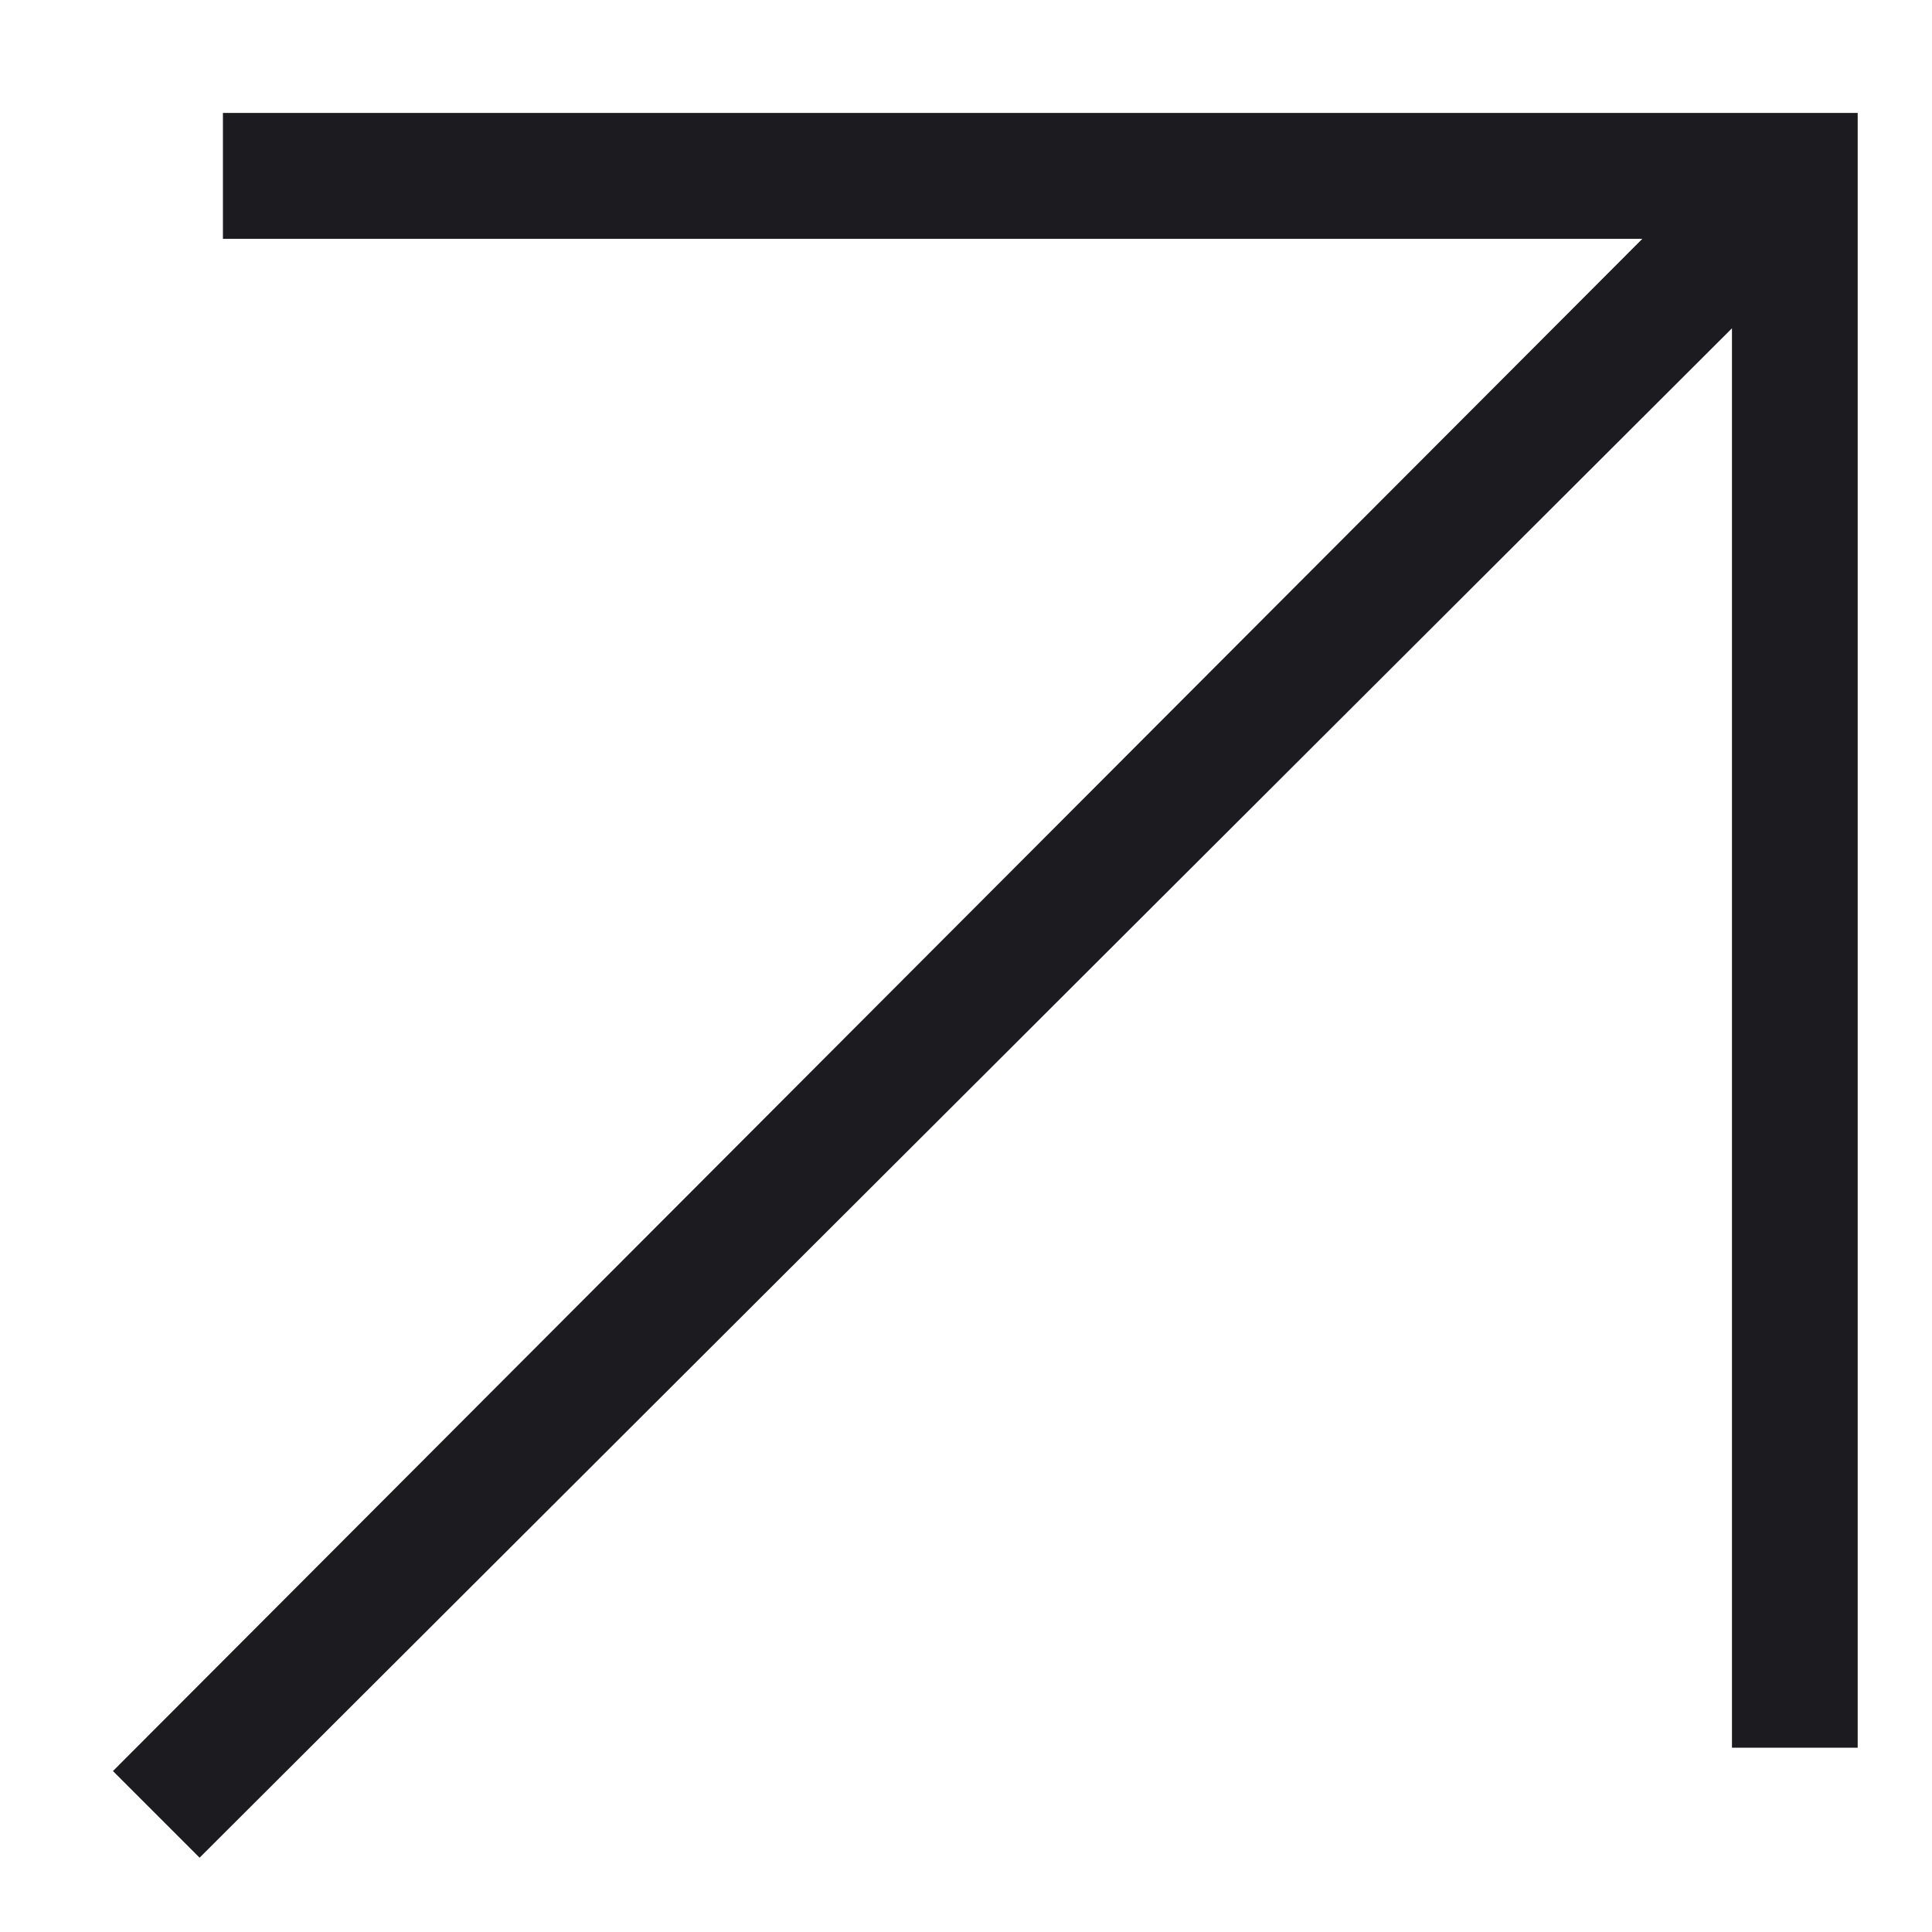 <svg width="13" height="13" viewBox="0 0 13 13" fill="none" xmlns="http://www.w3.org/2000/svg">
<path d="M0.76 11.917L11.051 1.607L1.5 1.607L1.5 0.76L12.5 0.76L12.5 11.76L11.654 11.76L11.654 2.209L1.343 12.5L0.76 11.917Z" fill="#1C1B1F"/>
</svg>
